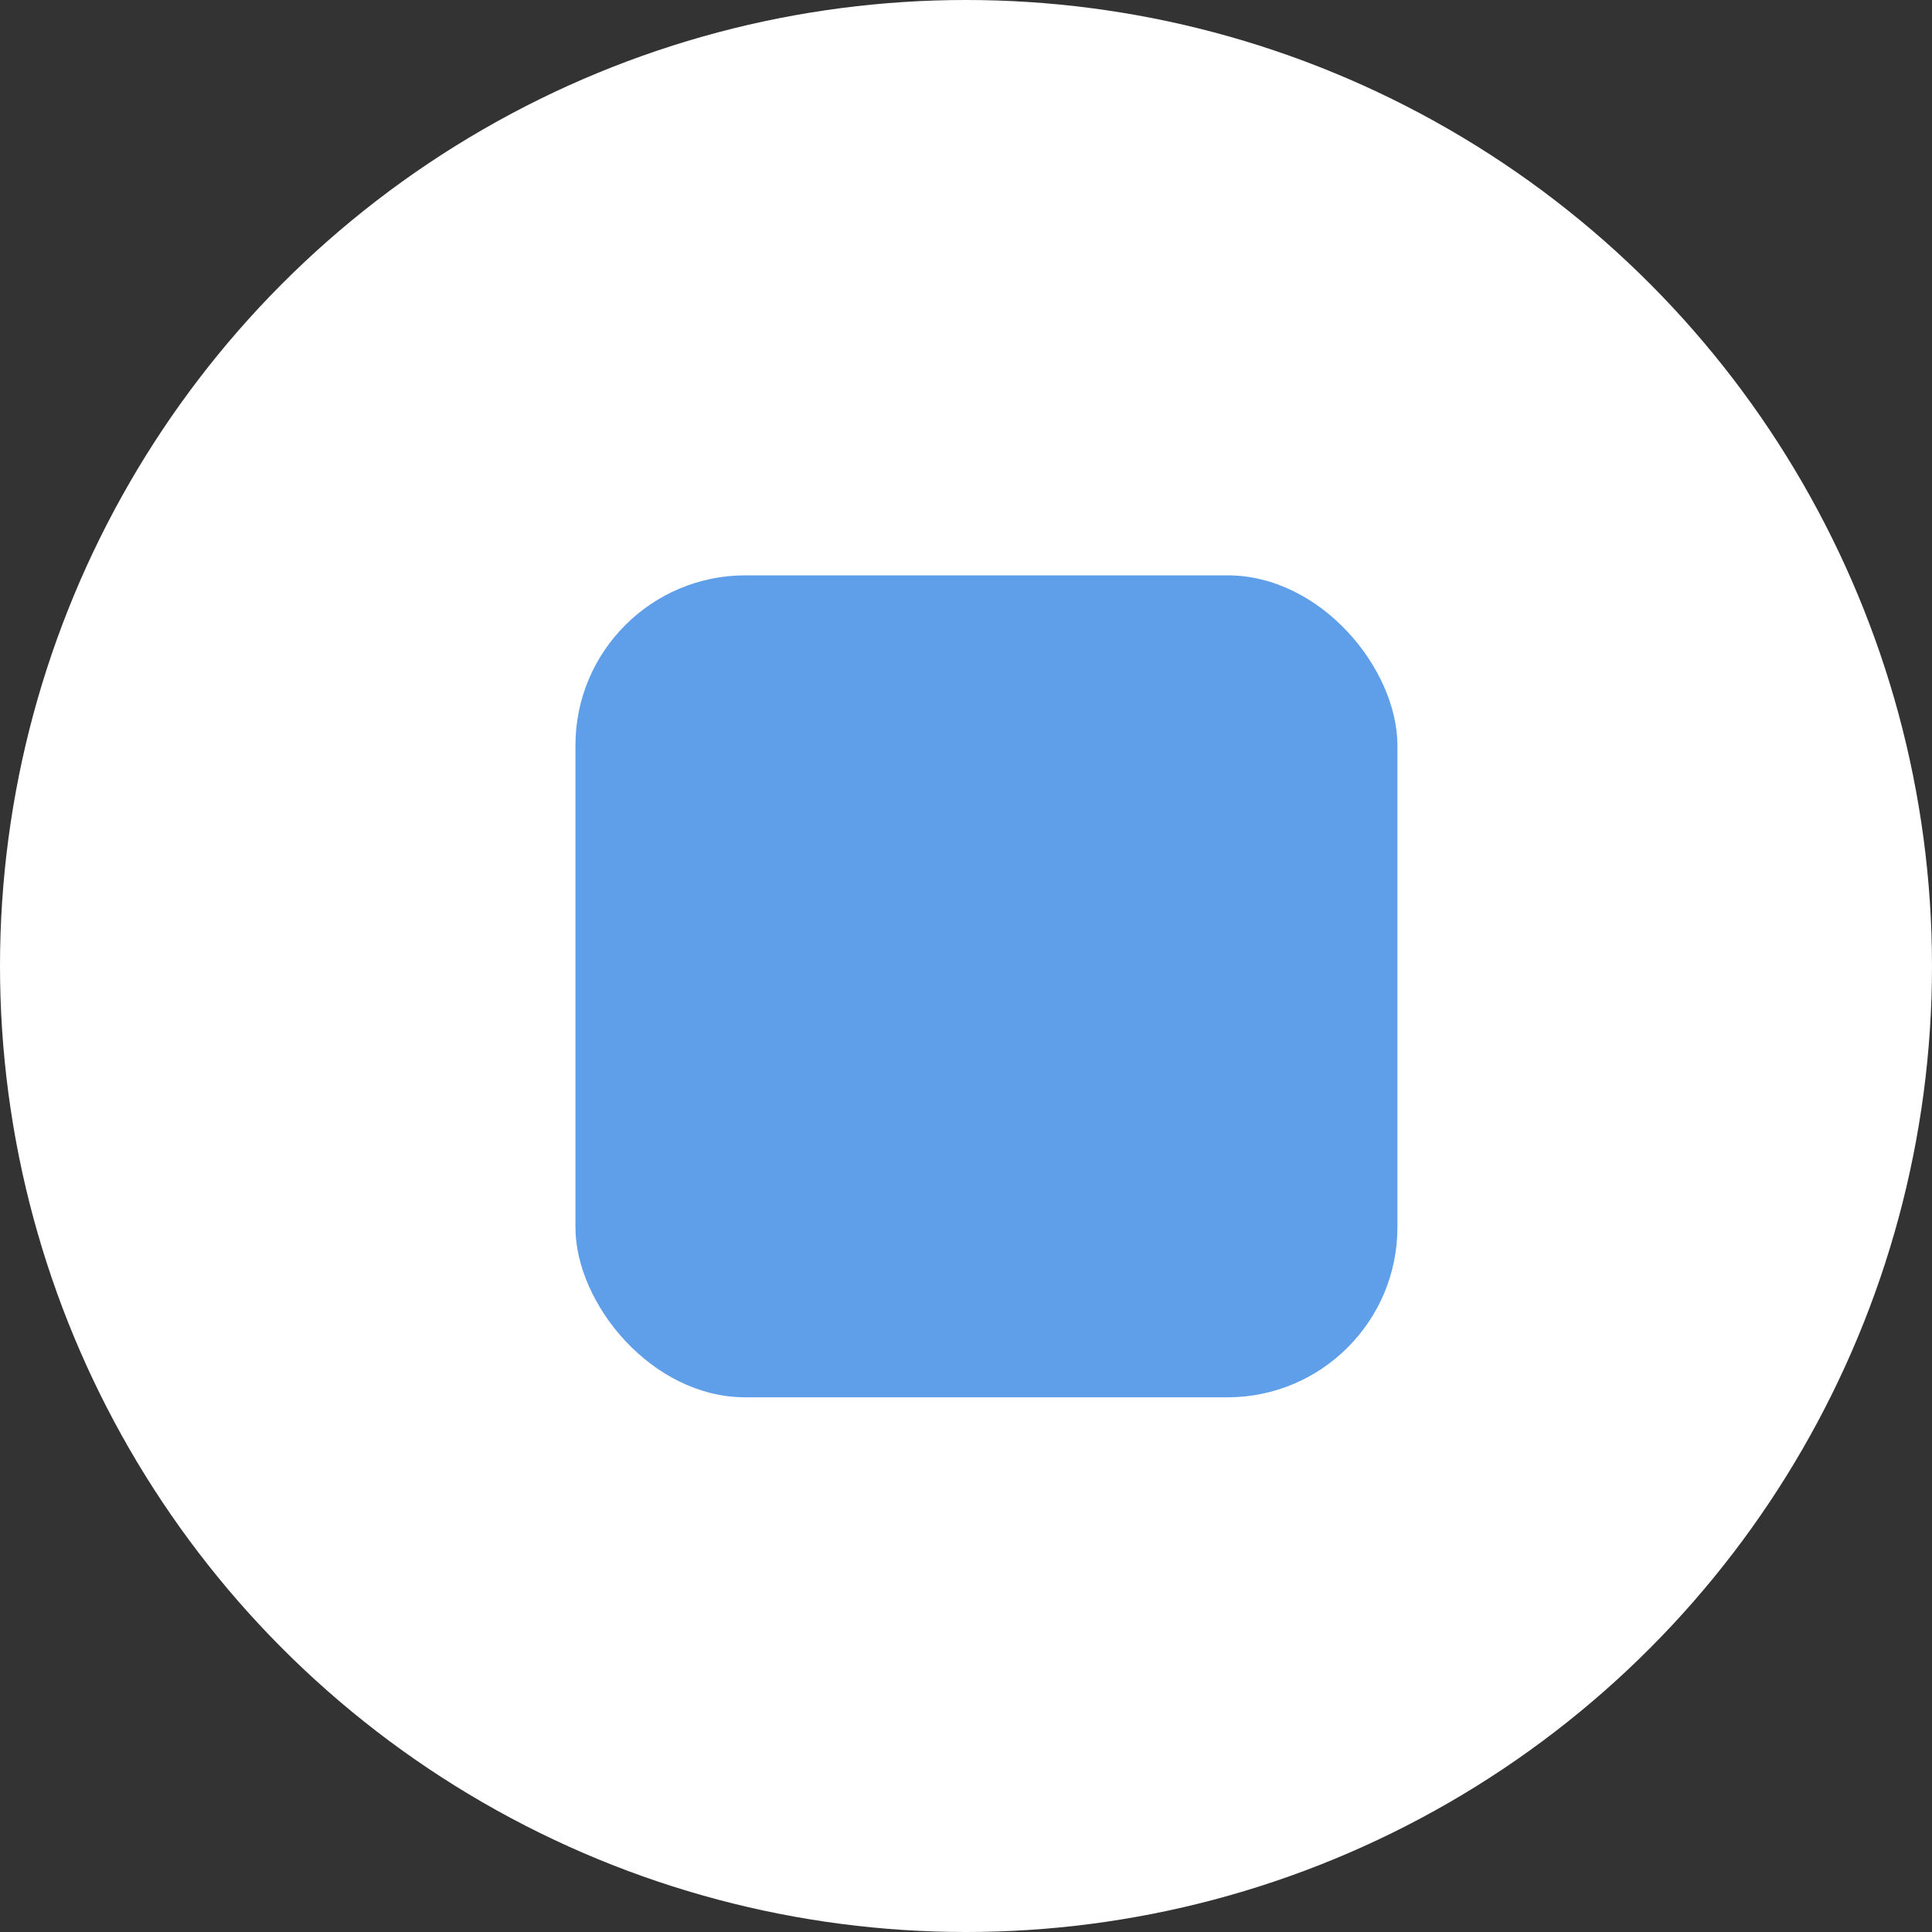 <svg width="20" height="20" viewBox="0 0 20 20" fill="none" xmlns="http://www.w3.org/2000/svg">
<rect x="0" y="0" width="20" height="20" fill="#333333" stroke="none"/>
<circle cx="10" cy="10" r="10" fill="white"/>
<rect x="5.957" y="5.956" width="8.509" height="8.509" rx="1.76" fill="#5F9EE9"/>
</svg>
